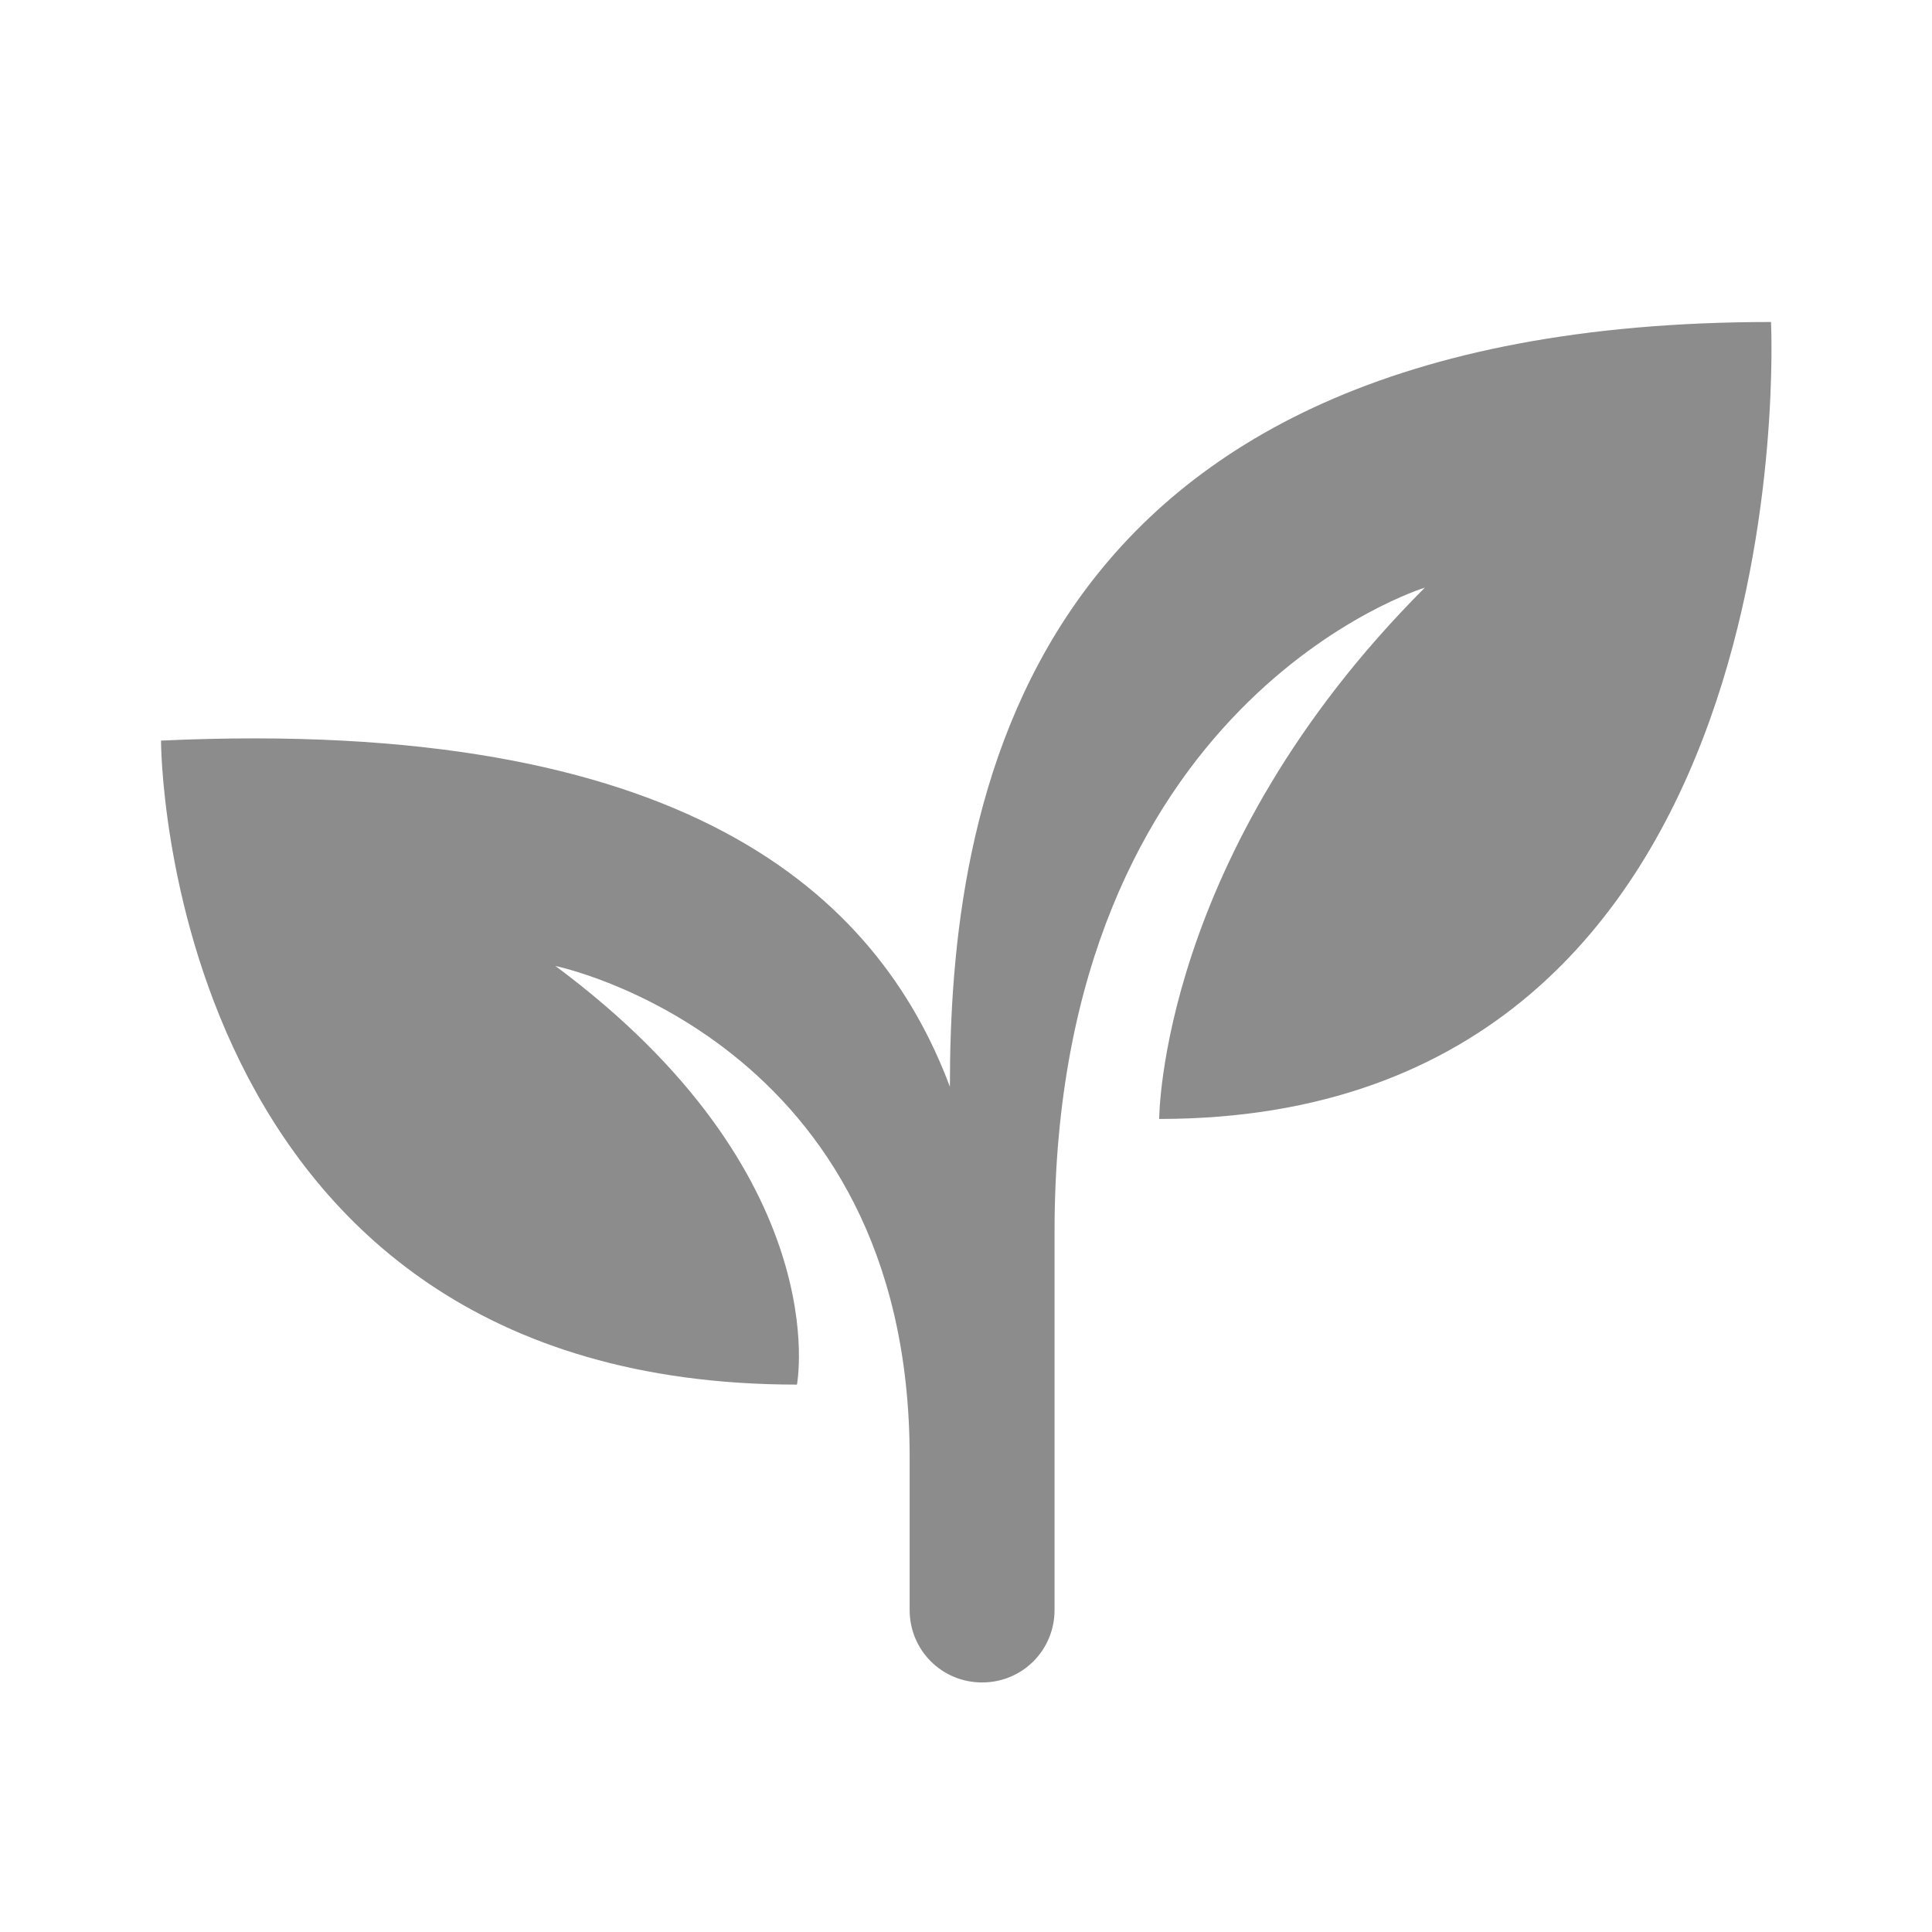 <?xml version="1.0" encoding="utf-8"?>
<!-- Generator: Adobe Illustrator 18.0.0, SVG Export Plug-In . SVG Version: 6.00 Build 0)  -->
<!DOCTYPE svg PUBLIC "-//W3C//DTD SVG 1.1//EN" "http://www.w3.org/Graphics/SVG/1.1/DTD/svg11.dtd">
<svg version="1.1" id="Layer_1" xmlns:sketch="http://www.bohemiancoding.com/sketch/ns"
	 xmlns="http://www.w3.org/2000/svg" xmlns:xlink="http://www.w3.org/1999/xlink" x="0px" y="0px" viewBox="0 0 24 24"
	 enable-background="new 0 0 24 24" xml:space="preserve">
<title>Artboard 27</title>
<desc>Created with Sketch.</desc>
<g id="App-info-page" sketch:type="MSPage">
	<g id="Artboard-27" sketch:type="MSArtboardGroup">
		<path id="Imported-Layers" sketch:type="MSShapeGroup" fill="#8C8C8C" d="M22,4c-9.4,0-10.2,6.1-10.2,9.5C10.9,11.1,8.5,8.9,2,9.2
			c0,0,0,8,7.9,8c0,0,0.5-2.6-3-5.2c0,0,4.4,0.9,4.4,6.1v1.9c0,0.5,0.4,0.9,0.9,0.9c0.5,0,0.9-0.4,0.9-0.9v-4.7c0-6.6,4.6-8,4.6-8
			c-3.3,3.3-3.3,6.6-3.3,6.6C22.5,13.9,22,4,22,4"/>
	</g>
</g>
</svg>
